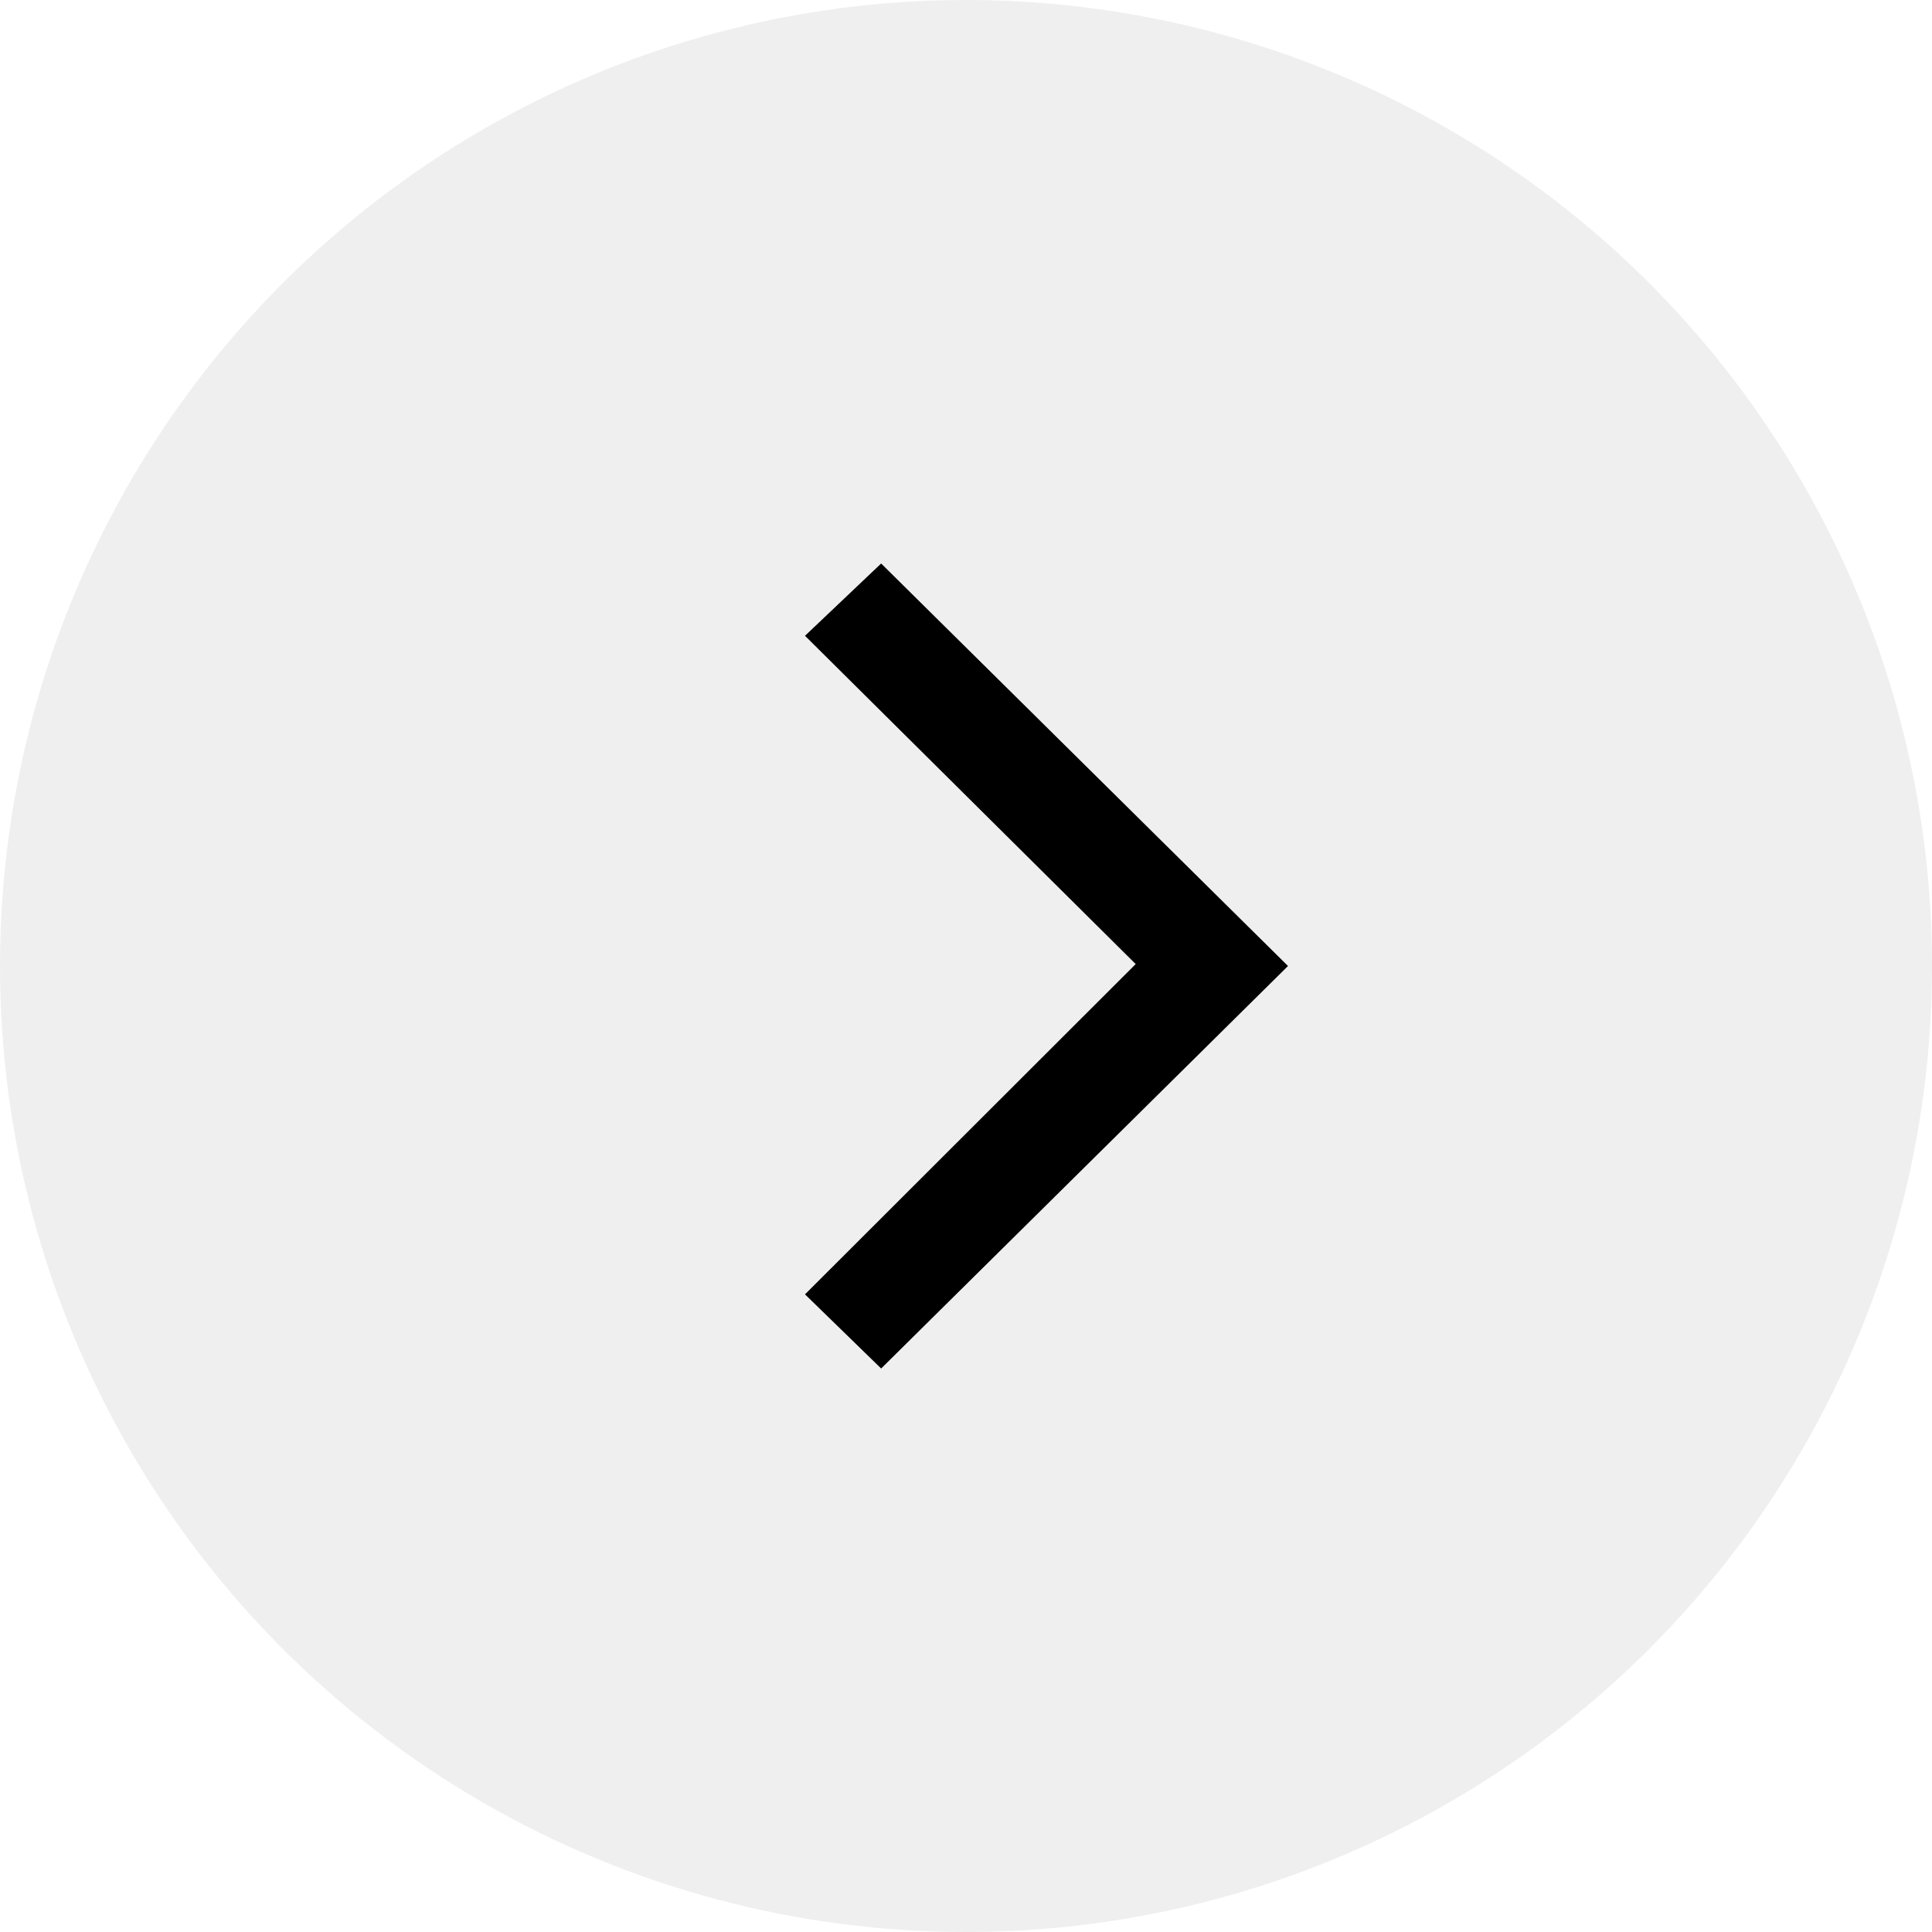 <svg width="24" height="24" viewBox="0 0 24 24" fill="none" xmlns="http://www.w3.org/2000/svg">
<circle opacity="0.12" cx="12" cy="12" r="12" fill="#797979"/>
<path d="M16 12L10.946 7L10 7.898L14.108 11.976L10 16.079L10.946 17L16 12Z" fill="black"/>
</svg>
